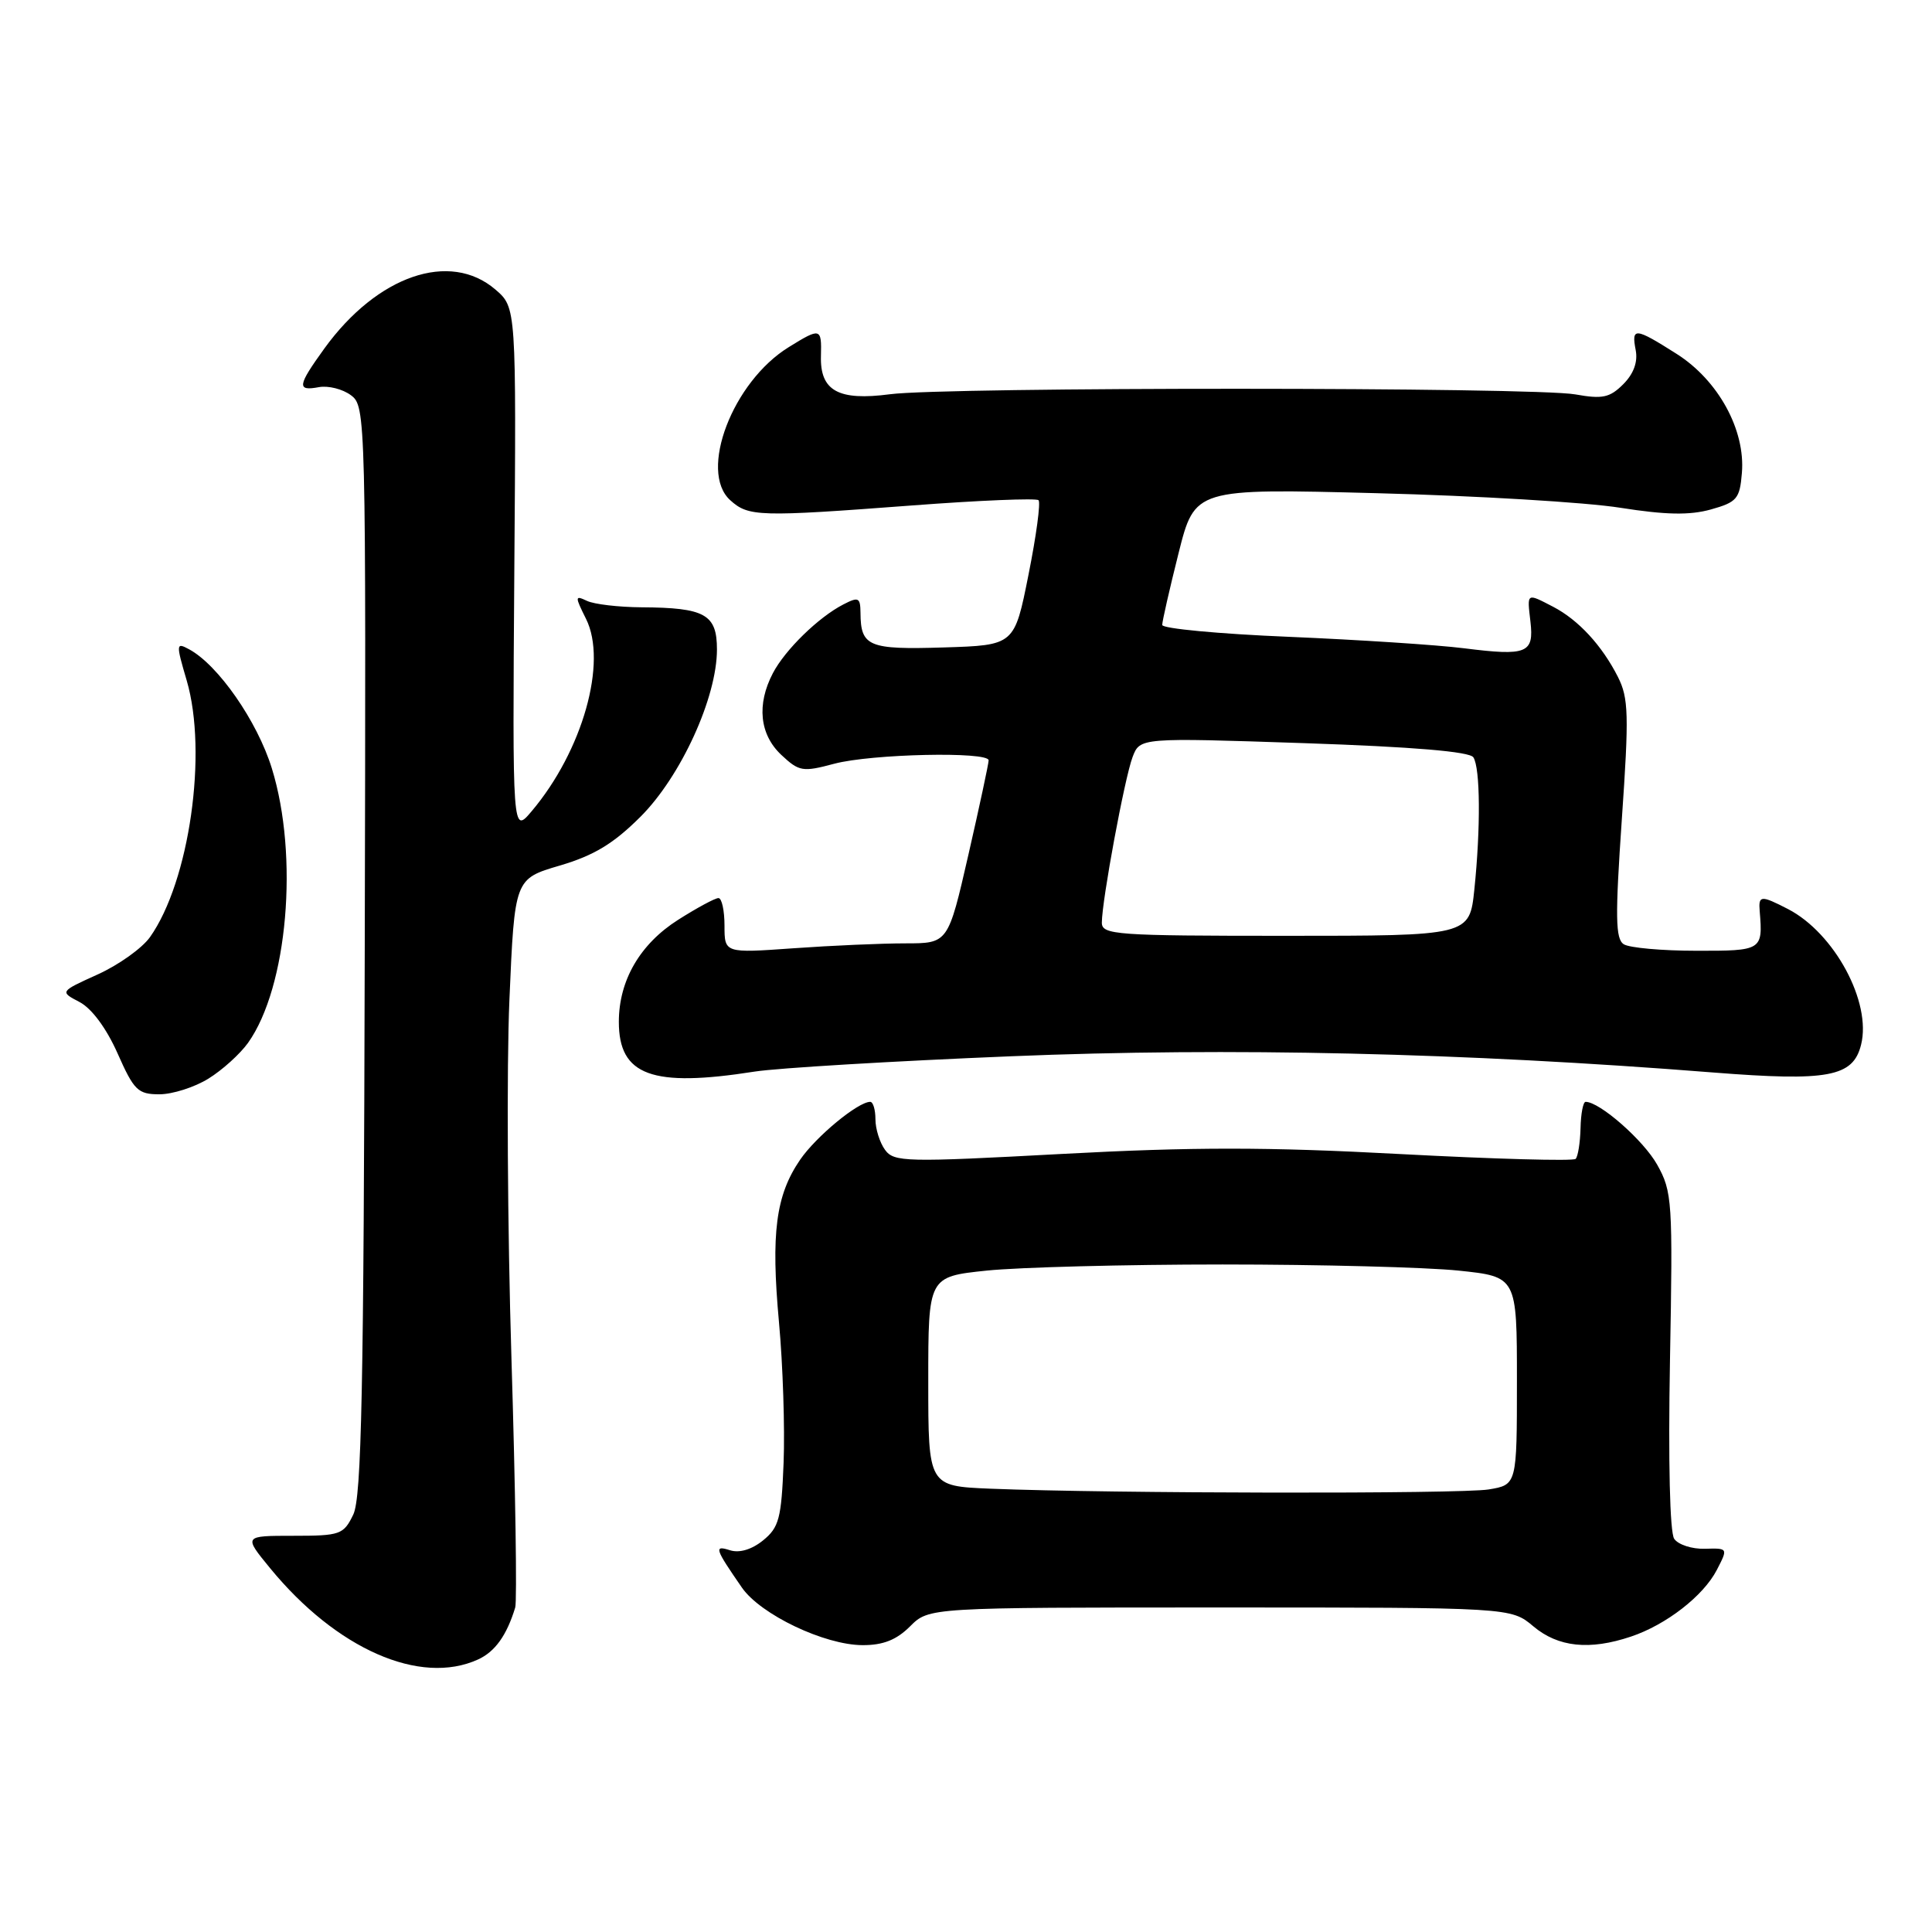 <?xml version="1.0" encoding="UTF-8" standalone="no"?>
<!DOCTYPE svg PUBLIC "-//W3C//DTD SVG 1.1//EN" "http://www.w3.org/Graphics/SVG/1.1/DTD/svg11.dtd" >
<svg xmlns="http://www.w3.org/2000/svg" xmlns:xlink="http://www.w3.org/1999/xlink" version="1.1" viewBox="0 0 256 256">
 <g >
 <path fill="currentColor"
d=" M 63.34 219.89 C 65.60 218.86 67.15 216.69 68.27 213.00 C 68.52 212.18 68.30 197.32 67.77 180.00 C 67.24 162.68 67.12 141.29 67.50 132.48 C 68.19 116.45 68.19 116.45 74.18 114.69 C 78.72 113.35 81.31 111.78 84.88 108.21 C 90.23 102.86 95.00 92.42 95.00 86.06 C 95.00 81.40 93.43 80.52 85.00 80.47 C 81.97 80.45 78.73 80.07 77.78 79.62 C 76.17 78.86 76.16 79.01 77.65 82.00 C 80.52 87.75 77.20 99.50 70.44 107.50 C 67.90 110.50 67.90 110.50 68.15 75.62 C 68.41 40.75 68.41 40.75 65.65 38.37 C 59.62 33.19 50.00 36.50 43.00 46.15 C 39.41 51.12 39.30 51.85 42.25 51.30 C 43.49 51.07 45.40 51.55 46.50 52.37 C 48.47 53.83 48.50 54.91 48.33 125.87 C 48.20 184.20 47.91 198.42 46.81 200.69 C 45.52 203.35 45.09 203.50 38.86 203.50 C 32.27 203.50 32.27 203.50 35.78 207.78 C 44.58 218.51 55.67 223.39 63.34 219.89 Z  M 120.59 215.50 C 123.09 213.00 123.09 213.00 161.65 213.00 C 200.21 213.00 200.21 213.00 203.18 215.50 C 206.46 218.26 210.62 218.70 216.10 216.86 C 220.77 215.30 225.71 211.47 227.49 208.02 C 228.98 205.14 228.98 205.13 225.90 205.22 C 224.20 205.27 222.37 204.68 221.84 203.90 C 221.26 203.06 221.04 193.65 221.28 180.29 C 221.67 159.15 221.58 157.89 219.58 154.32 C 217.77 151.09 211.96 145.99 210.10 146.00 C 209.77 146.00 209.47 147.58 209.43 149.49 C 209.38 151.41 209.09 153.24 208.78 153.56 C 208.46 153.87 198.02 153.58 185.58 152.92 C 167.93 151.97 158.06 151.97 140.75 152.90 C 119.99 154.02 118.46 153.99 117.27 152.36 C 116.57 151.40 116.00 149.58 116.00 148.31 C 116.00 147.04 115.69 146.00 115.31 146.00 C 113.69 146.00 108.14 150.58 106.02 153.67 C 102.79 158.39 102.14 163.40 103.22 175.22 C 103.74 180.87 104.01 189.25 103.83 193.84 C 103.54 201.21 103.22 202.40 101.11 204.11 C 99.62 205.32 97.98 205.81 96.74 205.42 C 94.57 204.73 94.71 205.16 98.31 210.37 C 100.79 213.94 109.26 217.98 114.30 217.99 C 117.02 218.00 118.80 217.29 120.59 215.50 Z  M 27.61 142.93 C 29.46 141.79 31.82 139.65 32.87 138.18 C 38.11 130.81 39.62 113.45 36.02 101.81 C 34.09 95.56 28.89 88.08 25.03 86.02 C 23.33 85.10 23.31 85.31 24.74 90.17 C 27.54 99.74 25.10 116.80 19.87 124.18 C 18.82 125.65 15.71 127.87 12.94 129.12 C 7.91 131.40 7.91 131.40 10.55 132.78 C 12.16 133.63 14.10 136.25 15.58 139.58 C 17.75 144.48 18.27 145.00 21.12 145.00 C 22.85 145.00 25.77 144.07 27.61 142.93 Z  M 100.00 141.99 C 103.03 141.52 118.32 140.60 134.00 139.96 C 162.89 138.77 193.93 139.49 227.00 142.11 C 242.25 143.31 245.54 142.70 246.60 138.44 C 248.02 132.81 243.08 123.65 236.93 120.46 C 233.32 118.60 232.99 118.62 233.17 120.75 C 233.60 125.93 233.48 126.00 224.75 125.98 C 220.21 125.98 215.90 125.59 215.16 125.12 C 214.05 124.42 214.01 121.51 214.90 108.57 C 215.86 94.71 215.80 92.50 214.38 89.69 C 212.27 85.53 209.16 82.15 205.80 80.40 C 202.25 78.56 202.34 78.50 202.79 82.36 C 203.28 86.57 202.33 86.95 194.00 85.90 C 190.43 85.45 179.96 84.77 170.75 84.38 C 161.54 84.00 154.00 83.29 154.00 82.81 C 154.00 82.32 154.97 78.06 156.16 73.32 C 158.32 64.72 158.32 64.72 182.41 65.35 C 195.66 65.69 210.18 66.56 214.69 67.28 C 220.72 68.23 223.88 68.29 226.69 67.51 C 230.15 66.54 230.53 66.10 230.81 62.67 C 231.29 56.97 227.67 50.38 222.16 46.89 C 216.63 43.38 216.15 43.34 216.74 46.40 C 217.04 47.97 216.46 49.54 215.09 50.91 C 213.30 52.70 212.33 52.90 208.74 52.26 C 203.29 51.28 125.28 51.26 117.92 52.24 C 111.08 53.14 108.64 51.79 108.78 47.15 C 108.88 43.44 108.72 43.39 104.51 46.00 C 97.07 50.59 92.54 62.46 96.76 66.28 C 99.18 68.47 100.53 68.51 120.79 66.98 C 129.75 66.30 137.32 65.99 137.61 66.28 C 137.91 66.57 137.31 71.02 136.28 76.16 C 134.42 85.50 134.42 85.50 125.05 85.79 C 115.07 86.10 114.05 85.67 114.02 81.21 C 114.00 79.17 113.76 79.05 111.75 80.09 C 108.46 81.78 104.03 86.10 102.41 89.20 C 100.24 93.35 100.65 97.33 103.53 100.03 C 105.89 102.24 106.35 102.32 110.54 101.20 C 115.45 99.89 131.00 99.55 131.00 100.75 C 131.00 101.16 129.80 106.79 128.32 113.25 C 125.63 125.00 125.63 125.00 119.97 125.00 C 116.85 125.00 110.19 125.29 105.15 125.65 C 96.00 126.30 96.00 126.30 96.00 122.65 C 96.00 120.64 95.64 119.00 95.20 119.00 C 94.75 119.00 92.36 120.29 89.87 121.87 C 84.81 125.08 82.00 129.91 82.00 135.40 C 82.00 142.52 86.39 144.13 100.00 141.99 Z  M 131.25 197.26 C 123.00 196.92 123.00 196.92 123.00 183.04 C 123.00 169.17 123.00 169.17 130.75 168.36 C 135.01 167.92 149.07 167.55 162.00 167.55 C 174.93 167.55 188.99 167.92 193.25 168.36 C 201.00 169.17 201.00 169.17 201.00 182.95 C 201.00 196.74 201.00 196.74 197.25 197.36 C 193.53 197.97 147.06 197.90 131.25 197.26 Z  M 146.00 122.25 C 146.01 119.32 149.02 103.08 150.07 100.32 C 151.05 97.74 151.05 97.74 172.78 98.47 C 187.27 98.96 194.74 99.59 195.23 100.35 C 196.15 101.78 196.20 109.75 195.36 117.85 C 194.72 124.00 194.72 124.00 170.36 124.00 C 147.83 124.00 146.00 123.87 146.00 122.25 Z "/>
</g>
</svg>